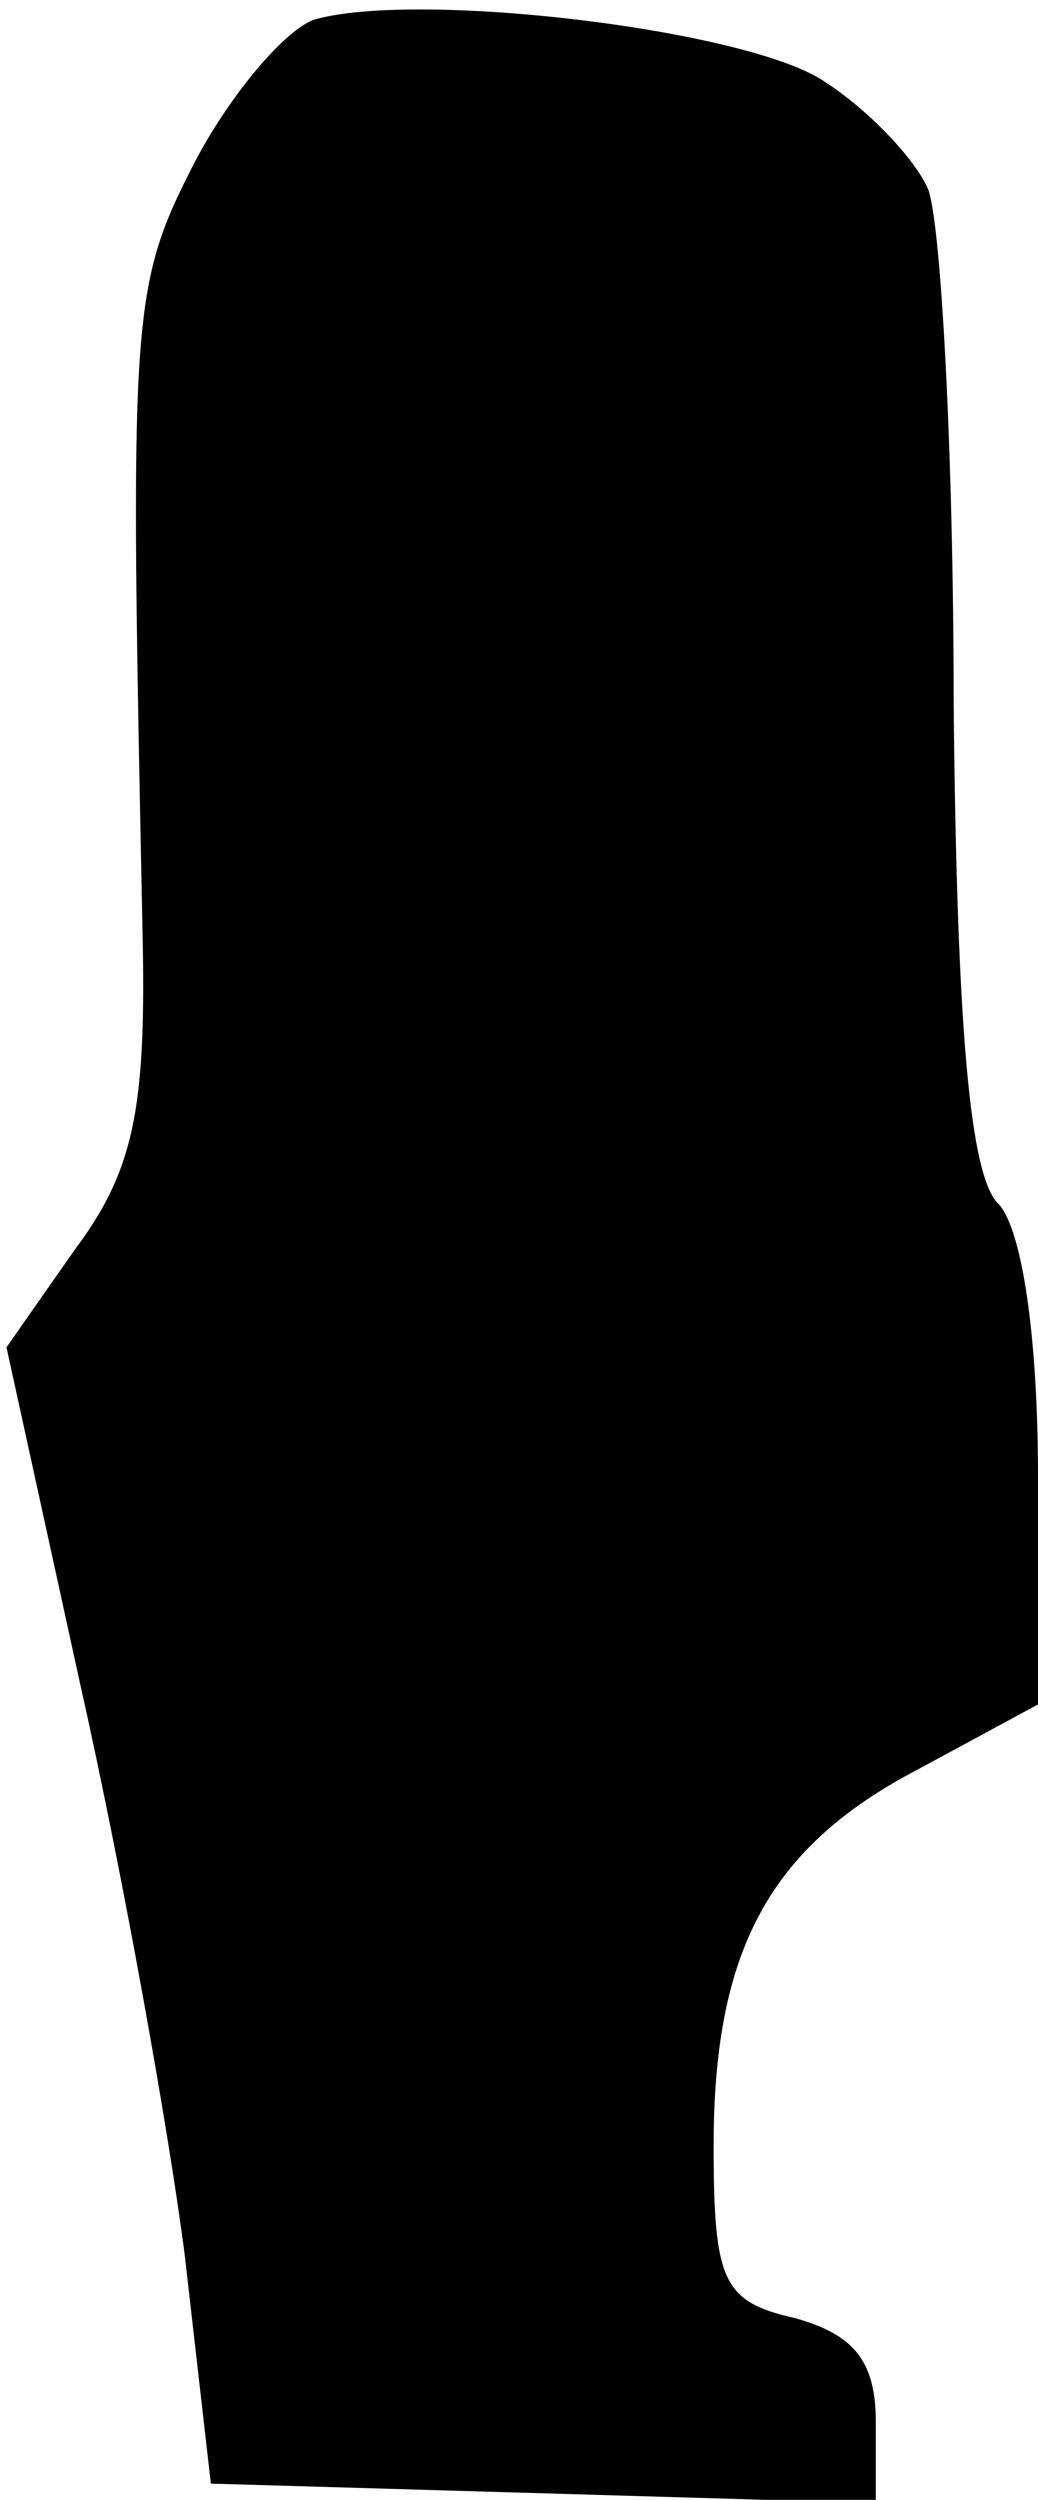 <?xml version="1.0" standalone="no"?>
<!DOCTYPE svg PUBLIC "-//W3C//DTD SVG 20010904//EN"
 "http://www.w3.org/TR/2001/REC-SVG-20010904/DTD/svg10.dtd">
<svg version="1.0" xmlns="http://www.w3.org/2000/svg"
 width="32pt" height="77pt" viewBox="0 0 32 77"
 preserveAspectRatio="xMidYMid meet">
<g transform="translate(0,77) scale(0.1,-0.1)"
fill="#000000" stroke="none">
<path fill="#000000" stroke="none" d="M97 764 c-9 -3 -26 -23 -37 -44 -20
-39 -20 -46 -16 -240 1 -52 -3 -71 -21 -95 l-21 -30 23 -105 c13 -58 27 -136
32 -175 l8 -70 103 -3 102 -3 0 25 c0 19 -7 27 -25 32 -22 5 -25 11 -25 53 0
60 17 92 63 116 l37 20 0 70 c0 44 -5 76 -12 84 -9 8 -13 54 -14 154 0 78 -4
150 -8 159 -4 9 -18 24 -32 33 -24 16 -125 28 -157 19z"/>
</g>
</svg>
